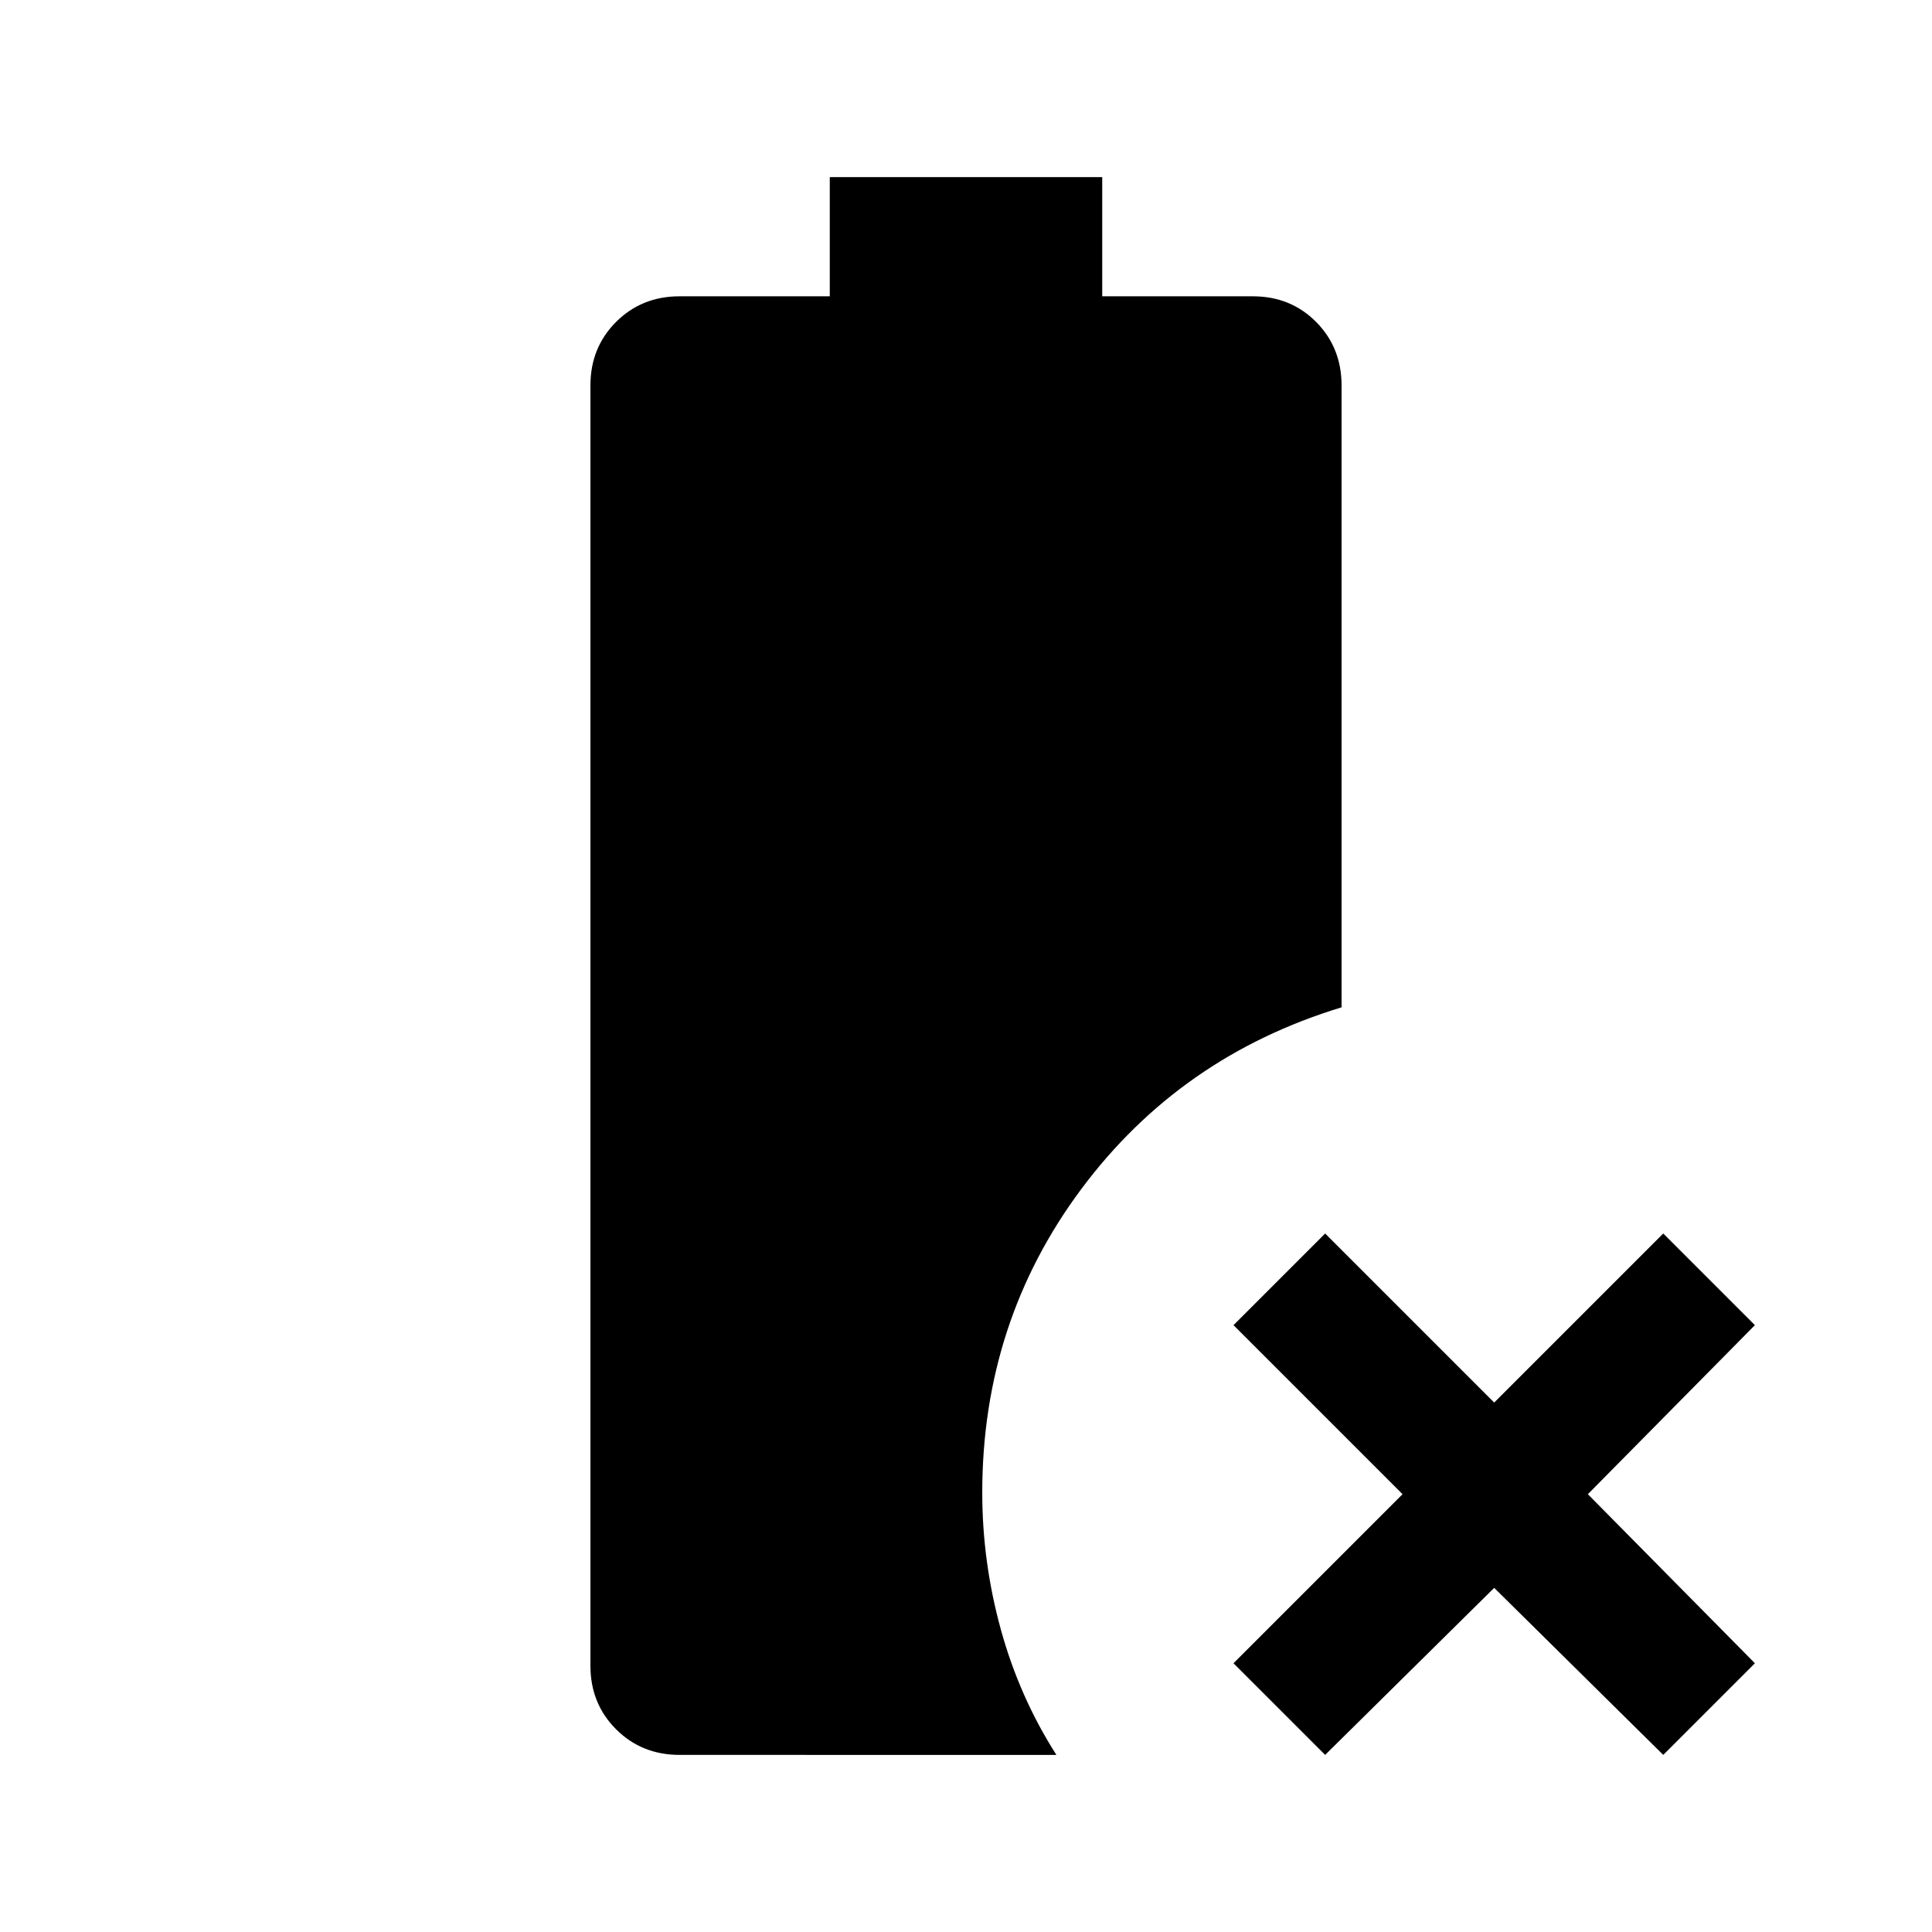 <svg xmlns="http://www.w3.org/2000/svg" height="24" viewBox="0 -960 960 960" width="24"><path d="m658.46-88-45.54-45.54 84-84-84-84 45.54-45.54 84 84 84-84L872-301.54l-83 84 83 84L826.46-88l-84-83-84 83Zm-320.77 0q-18.83 0-31.57-12.74-12.74-12.74-12.74-31.57v-636.15q0-18.83 12.74-31.57 12.74-12.74 31.57-12.74h74.62V-872h135.38v59.23h74.78q18.86 0 31.5 12.74 12.65 12.74 12.65 31.57v309q-80.24 24.38-129.39 90.38-49.15 66-49.15 150.75 0 34.56 9.27 68.14 9.27 33.57 27.57 62.19H337.69Z"/></svg>